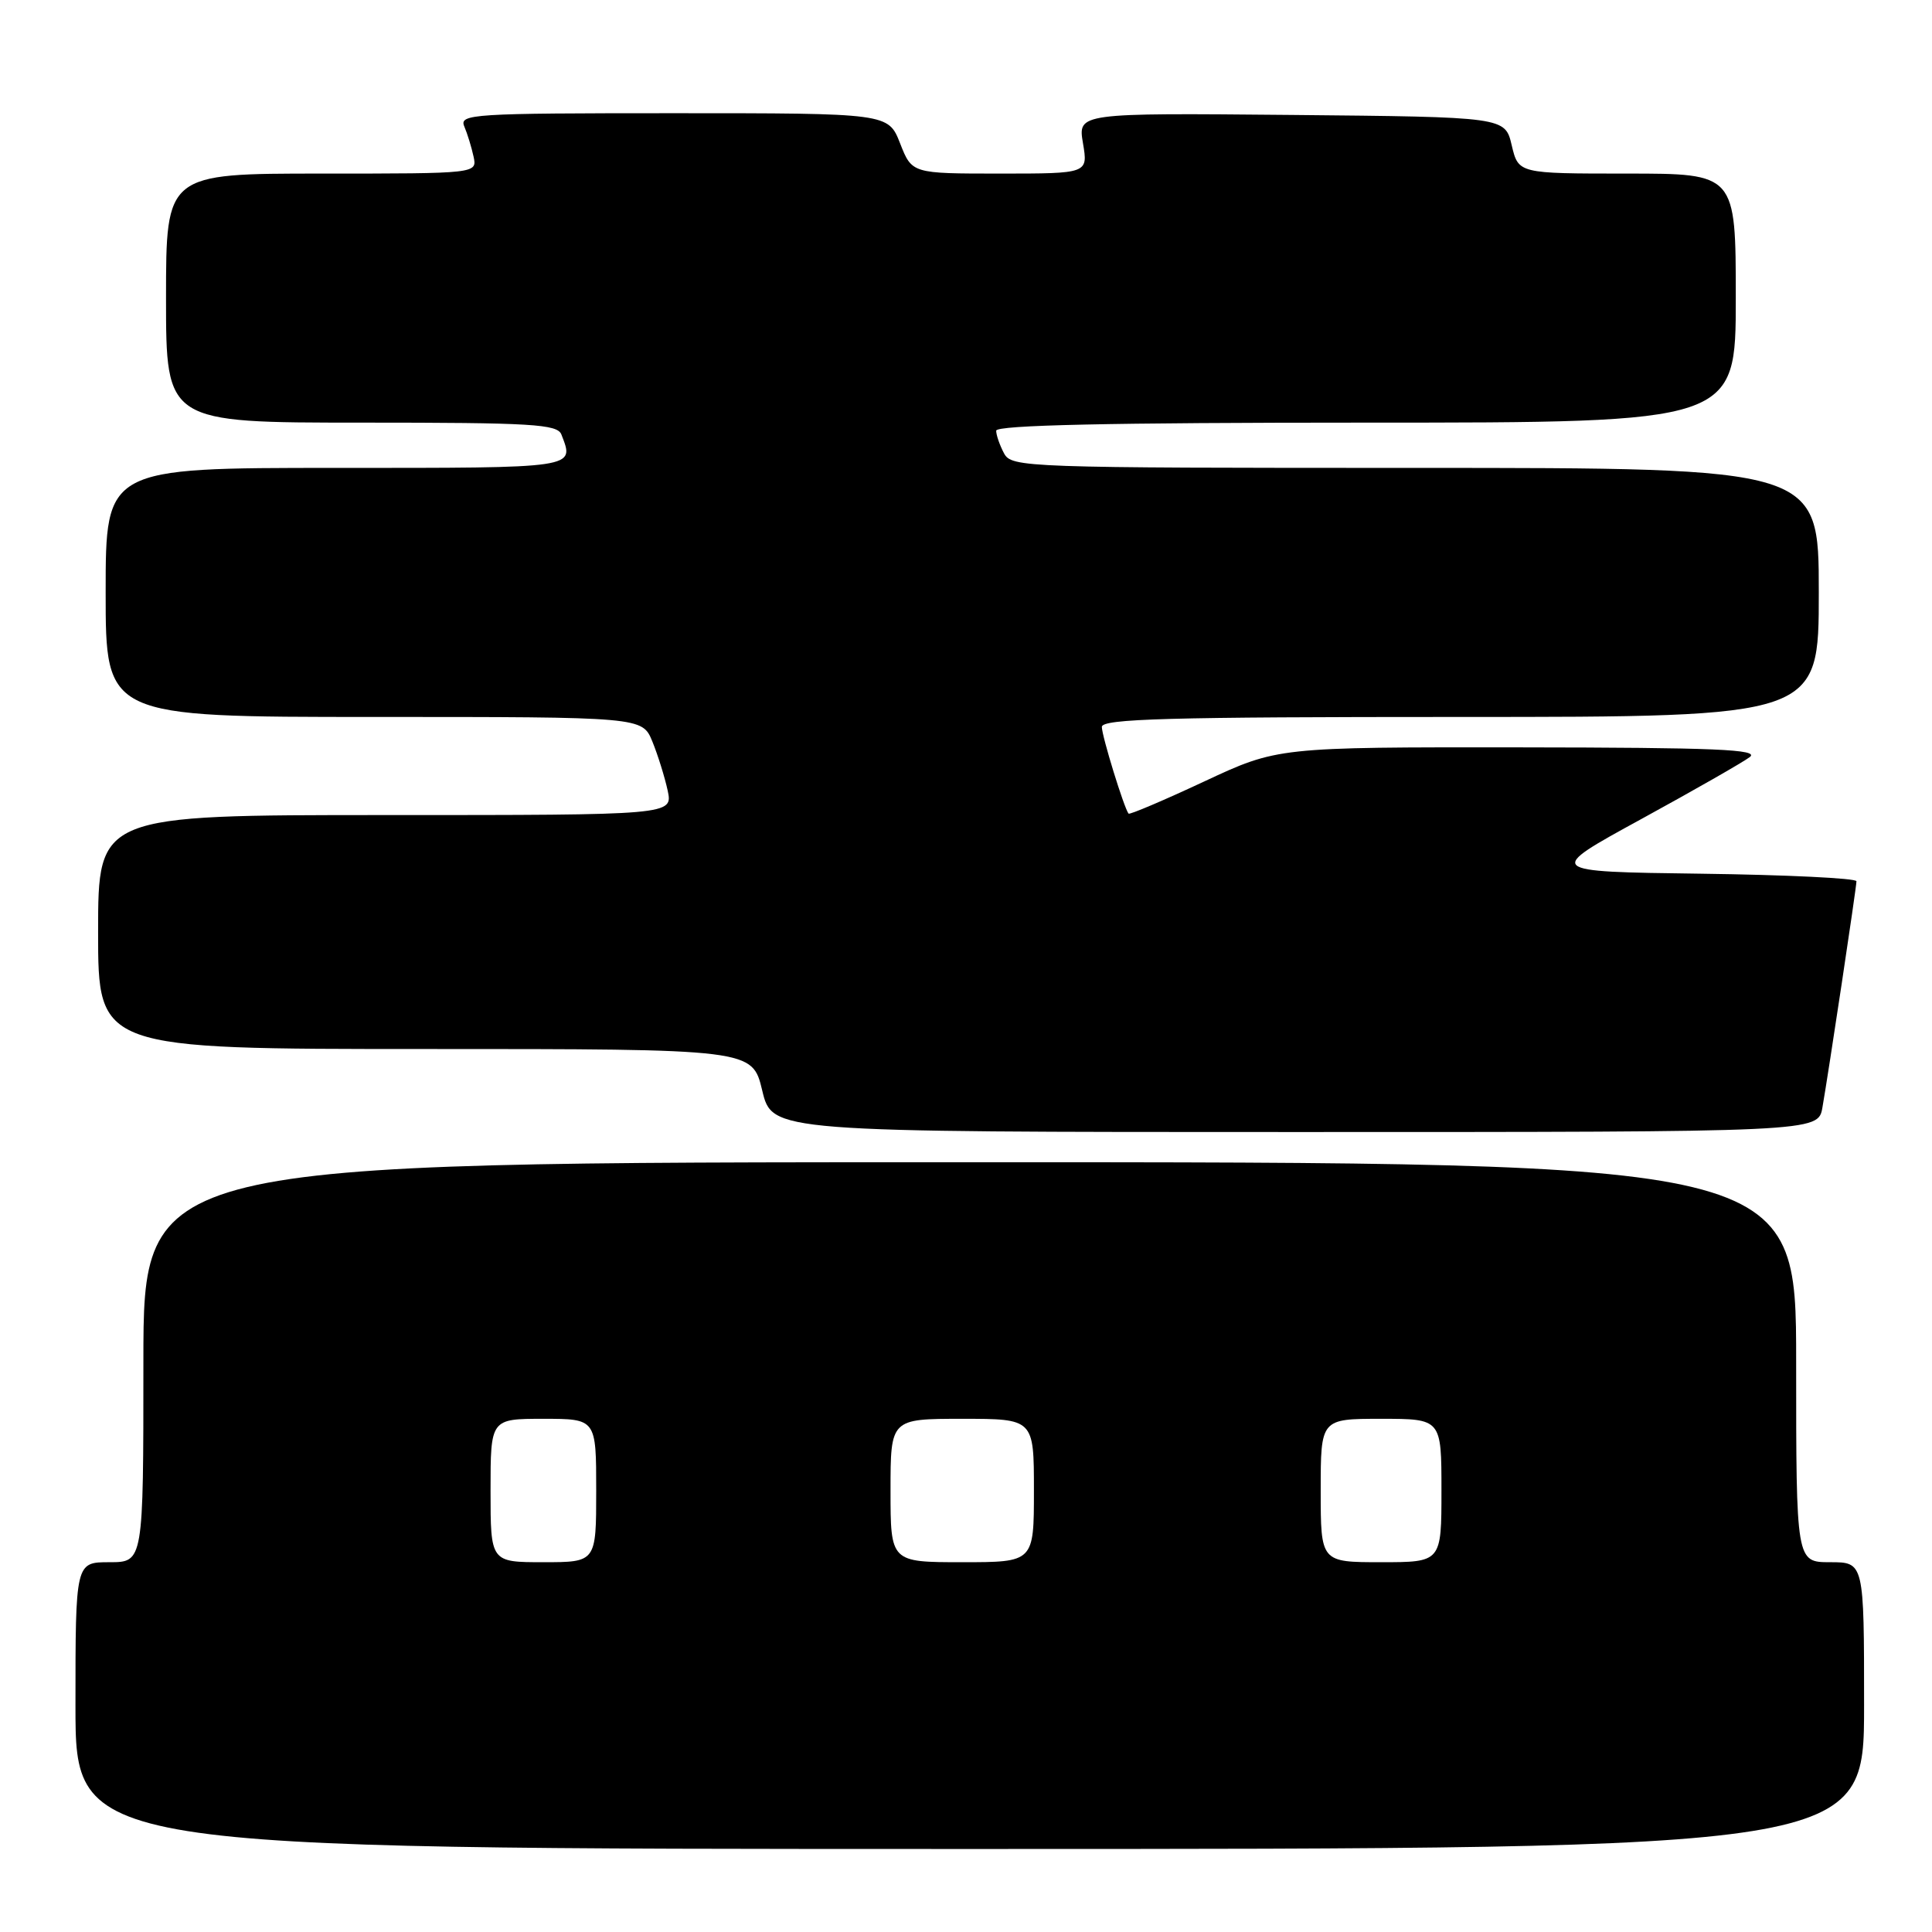 <?xml version="1.0" encoding="UTF-8" standalone="no"?>
<!DOCTYPE svg PUBLIC "-//W3C//DTD SVG 1.1//EN" "http://www.w3.org/Graphics/SVG/1.1/DTD/svg11.dtd" >
<svg xmlns="http://www.w3.org/2000/svg" xmlns:xlink="http://www.w3.org/1999/xlink" version="1.1" viewBox="0 0 256 256">
 <g >
 <path fill="currentColor"
d=" M 247.00 226.00 C 247.00 207.00 247.00 207.00 242.50 207.00 C 238.00 207.00 238.00 207.00 238.00 180.50 C 238.00 154.00 238.00 154.00 128.50 154.00 C 19.00 154.00 19.00 154.00 19.00 180.50 C 19.00 207.00 19.00 207.00 14.50 207.00 C 10.00 207.00 10.00 207.00 10.00 226.00 C 10.00 245.00 10.00 245.00 128.50 245.00 C 247.00 245.00 247.00 245.00 247.00 226.00 Z  M 241.48 146.75 C 242.31 142.00 245.98 117.63 245.99 116.77 C 246.00 116.37 236.71 115.92 225.36 115.77 C 204.73 115.50 204.73 115.50 217.46 108.54 C 224.46 104.71 230.94 101.01 231.85 100.32 C 233.19 99.30 227.41 99.06 201.40 99.03 C 169.29 99.00 169.29 99.00 159.54 103.56 C 154.17 106.07 149.67 107.98 149.54 107.81 C 148.94 107.06 146.00 97.52 146.00 96.32 C 146.00 95.24 154.79 95.00 193.50 95.00 C 241.00 95.00 241.00 95.00 241.00 78.50 C 241.00 62.00 241.00 62.00 187.54 62.00 C 135.70 62.00 134.04 61.94 133.04 60.07 C 132.47 59.00 132.00 57.65 132.00 57.07 C 132.00 56.33 146.98 56.00 181.00 56.00 C 230.00 56.00 230.00 56.00 230.00 39.50 C 230.00 23.00 230.00 23.00 215.60 23.00 C 201.20 23.00 201.20 23.00 200.31 19.25 C 199.43 15.50 199.43 15.50 171.12 15.23 C 142.82 14.97 142.82 14.97 143.50 18.98 C 144.18 23.00 144.18 23.00 132.51 23.00 C 120.84 23.00 120.84 23.00 119.27 19.00 C 117.70 15.00 117.70 15.00 89.24 15.00 C 62.53 15.00 60.83 15.11 61.52 16.75 C 61.93 17.71 62.48 19.51 62.75 20.75 C 63.23 23.00 63.23 23.00 42.62 23.00 C 22.00 23.00 22.00 23.00 22.00 39.50 C 22.00 56.00 22.00 56.00 47.89 56.00 C 70.58 56.00 73.86 56.20 74.39 57.58 C 76.12 62.09 76.75 62.00 44.50 62.00 C 14.00 62.00 14.00 62.00 14.00 78.50 C 14.00 95.00 14.00 95.00 49.55 95.00 C 85.10 95.00 85.10 95.00 86.44 98.25 C 87.17 100.04 88.08 102.96 88.47 104.75 C 89.16 108.00 89.16 108.00 51.08 108.00 C 13.00 108.00 13.00 108.00 13.00 123.50 C 13.00 139.00 13.00 139.00 56.34 139.00 C 99.68 139.00 99.68 139.00 101.00 144.50 C 102.32 150.00 102.32 150.00 171.61 150.00 C 240.91 150.00 240.91 150.00 241.48 146.75 Z  M 65.00 197.50 C 65.00 188.00 65.00 188.00 72.00 188.00 C 79.00 188.00 79.00 188.00 79.00 197.50 C 79.00 207.00 79.00 207.00 72.00 207.00 C 65.00 207.00 65.00 207.00 65.00 197.50 Z  M 118.00 197.50 C 118.00 188.00 118.00 188.00 127.50 188.00 C 137.00 188.00 137.00 188.00 137.00 197.50 C 137.00 207.00 137.00 207.00 127.50 207.00 C 118.00 207.00 118.00 207.00 118.00 197.50 Z  M 175.00 197.50 C 175.00 188.00 175.00 188.00 183.00 188.00 C 191.00 188.00 191.00 188.00 191.00 197.50 C 191.00 207.00 191.00 207.00 183.00 207.00 C 175.00 207.00 175.00 207.00 175.00 197.50 Z "/>
</g>
</svg>
